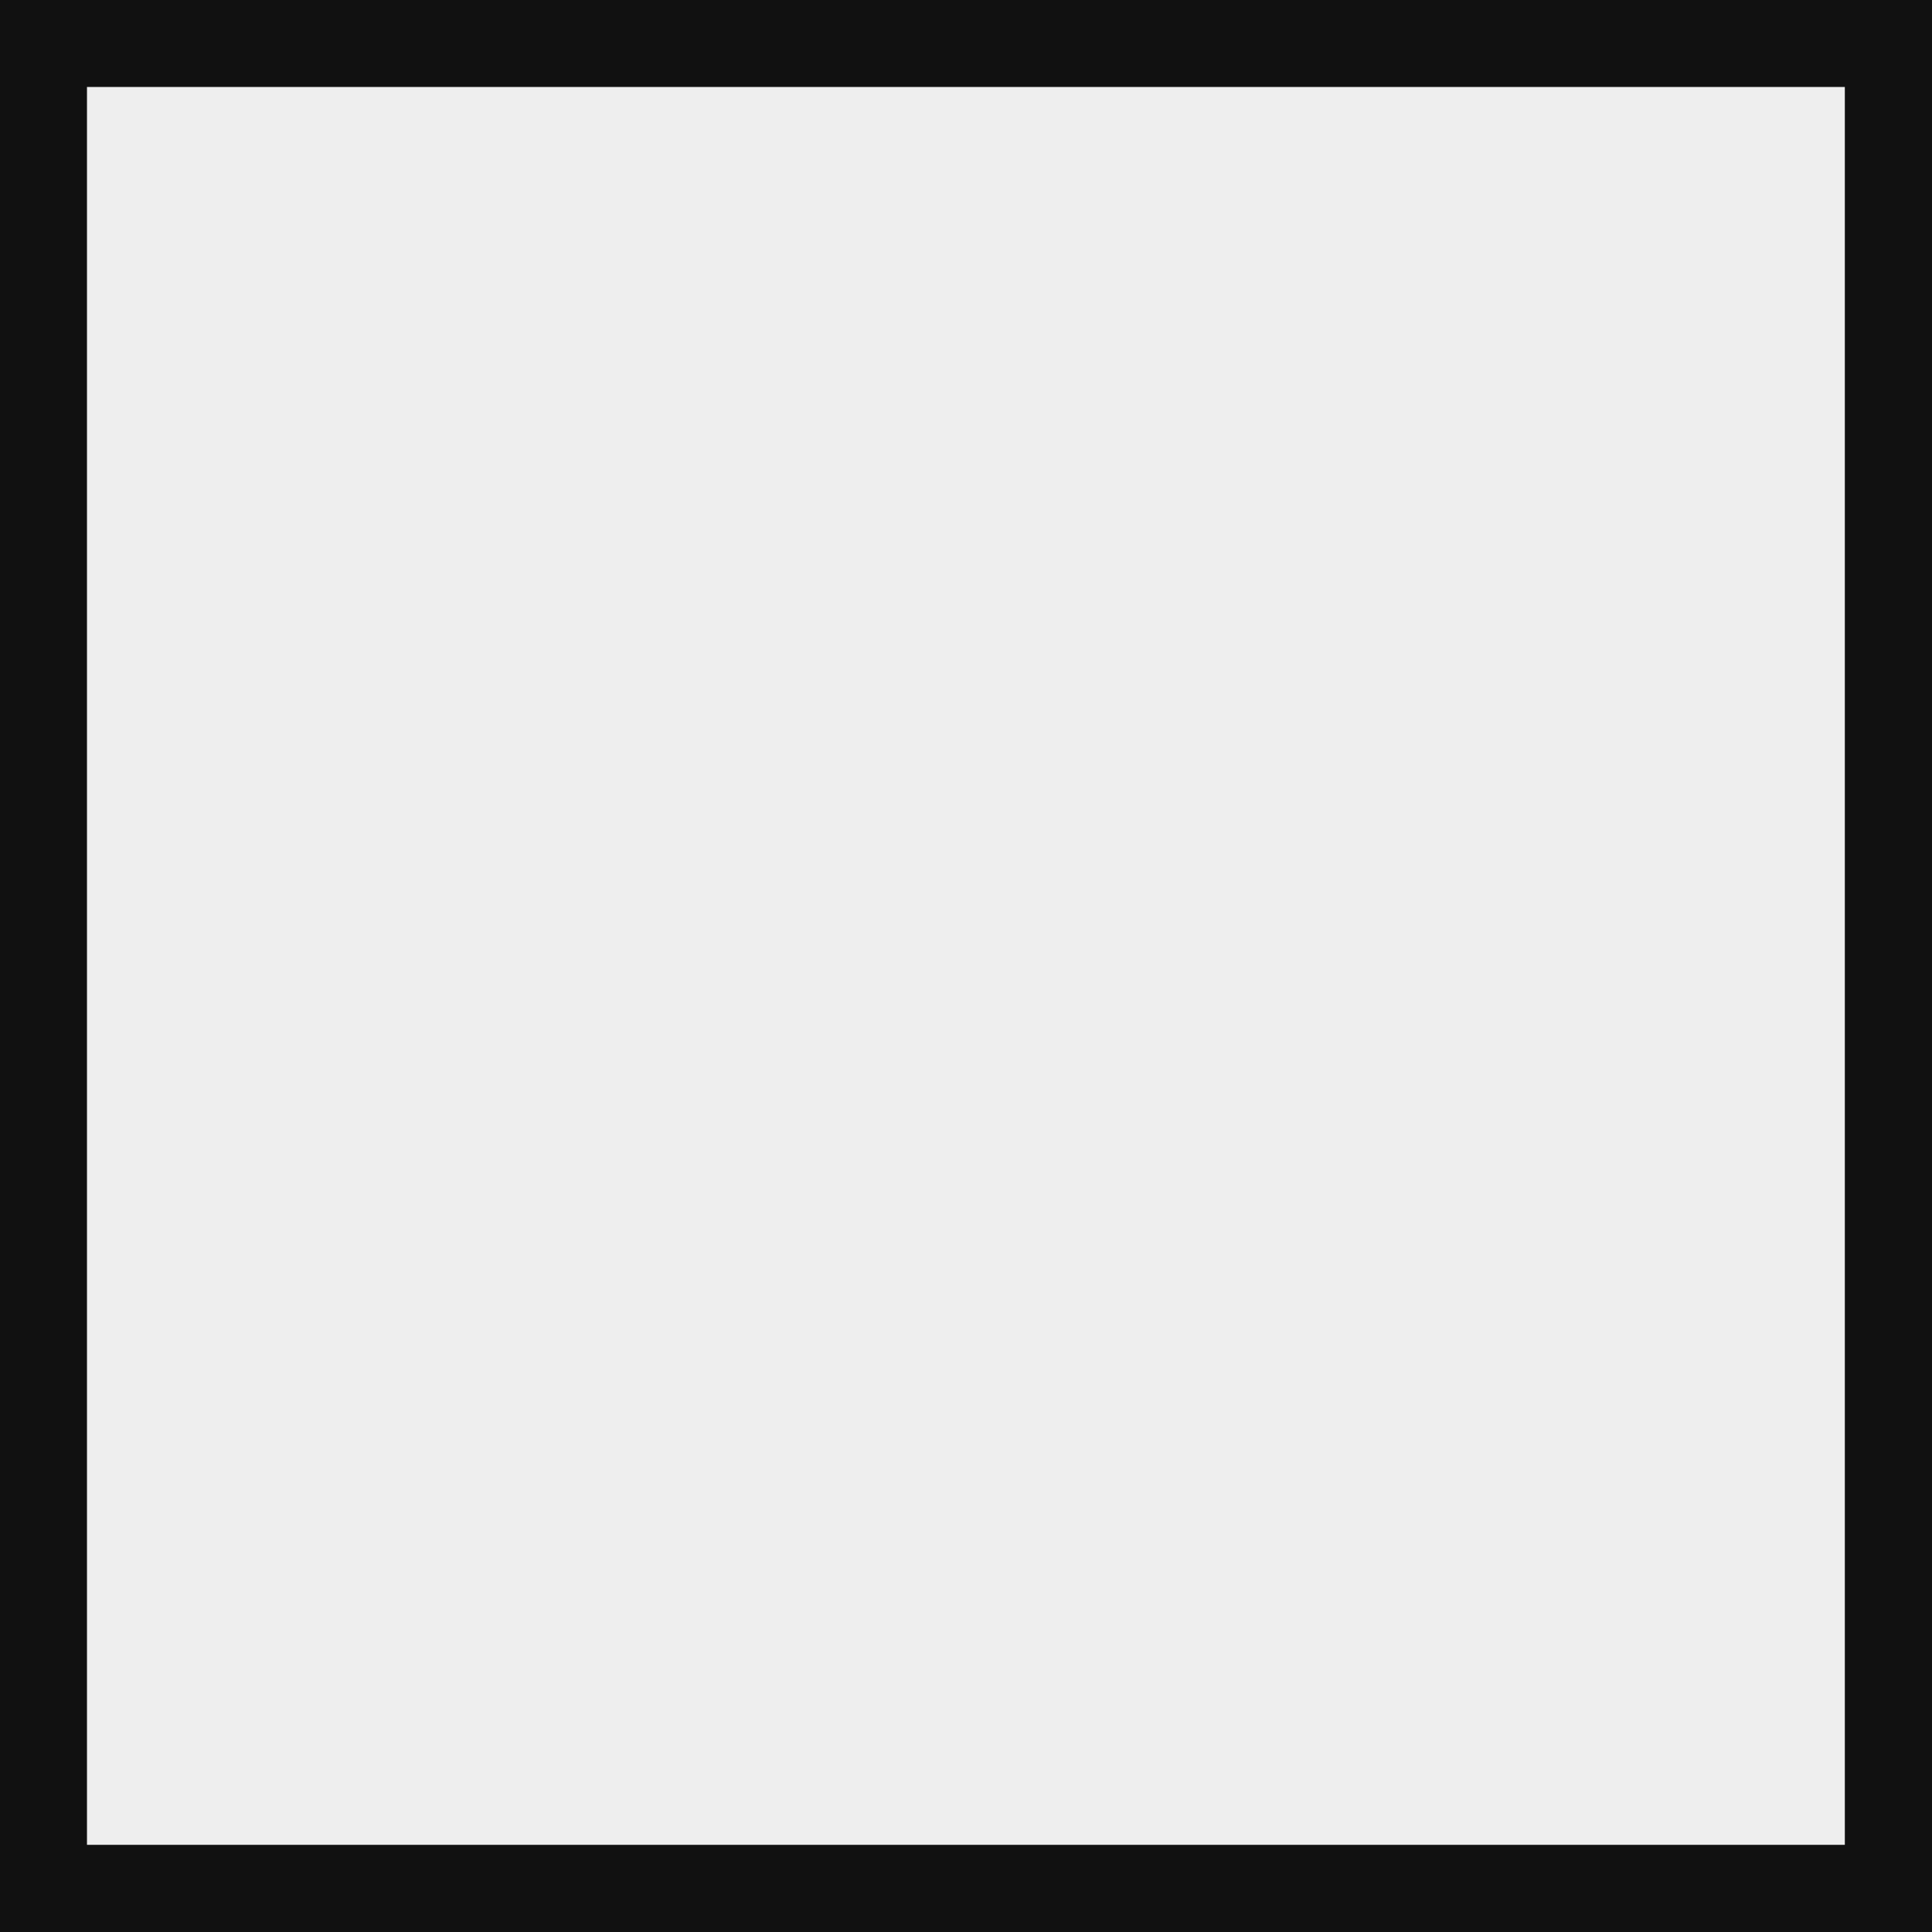 <svg xmlns="http://www.w3.org/2000/svg" viewBox="0 0 512 512" style="height: 512px; width: 512px;"><path d="M0 0h512v512H0z" fill="#111111" fill-opacity="1"></path><g class="" transform="translate(0,0)" style="touch-action: none;"><path d="M23.05 23.05V488.9H488.9V23.05H23.05z" fill="#eeeeee" fill-opacity="1"></path></g></svg>